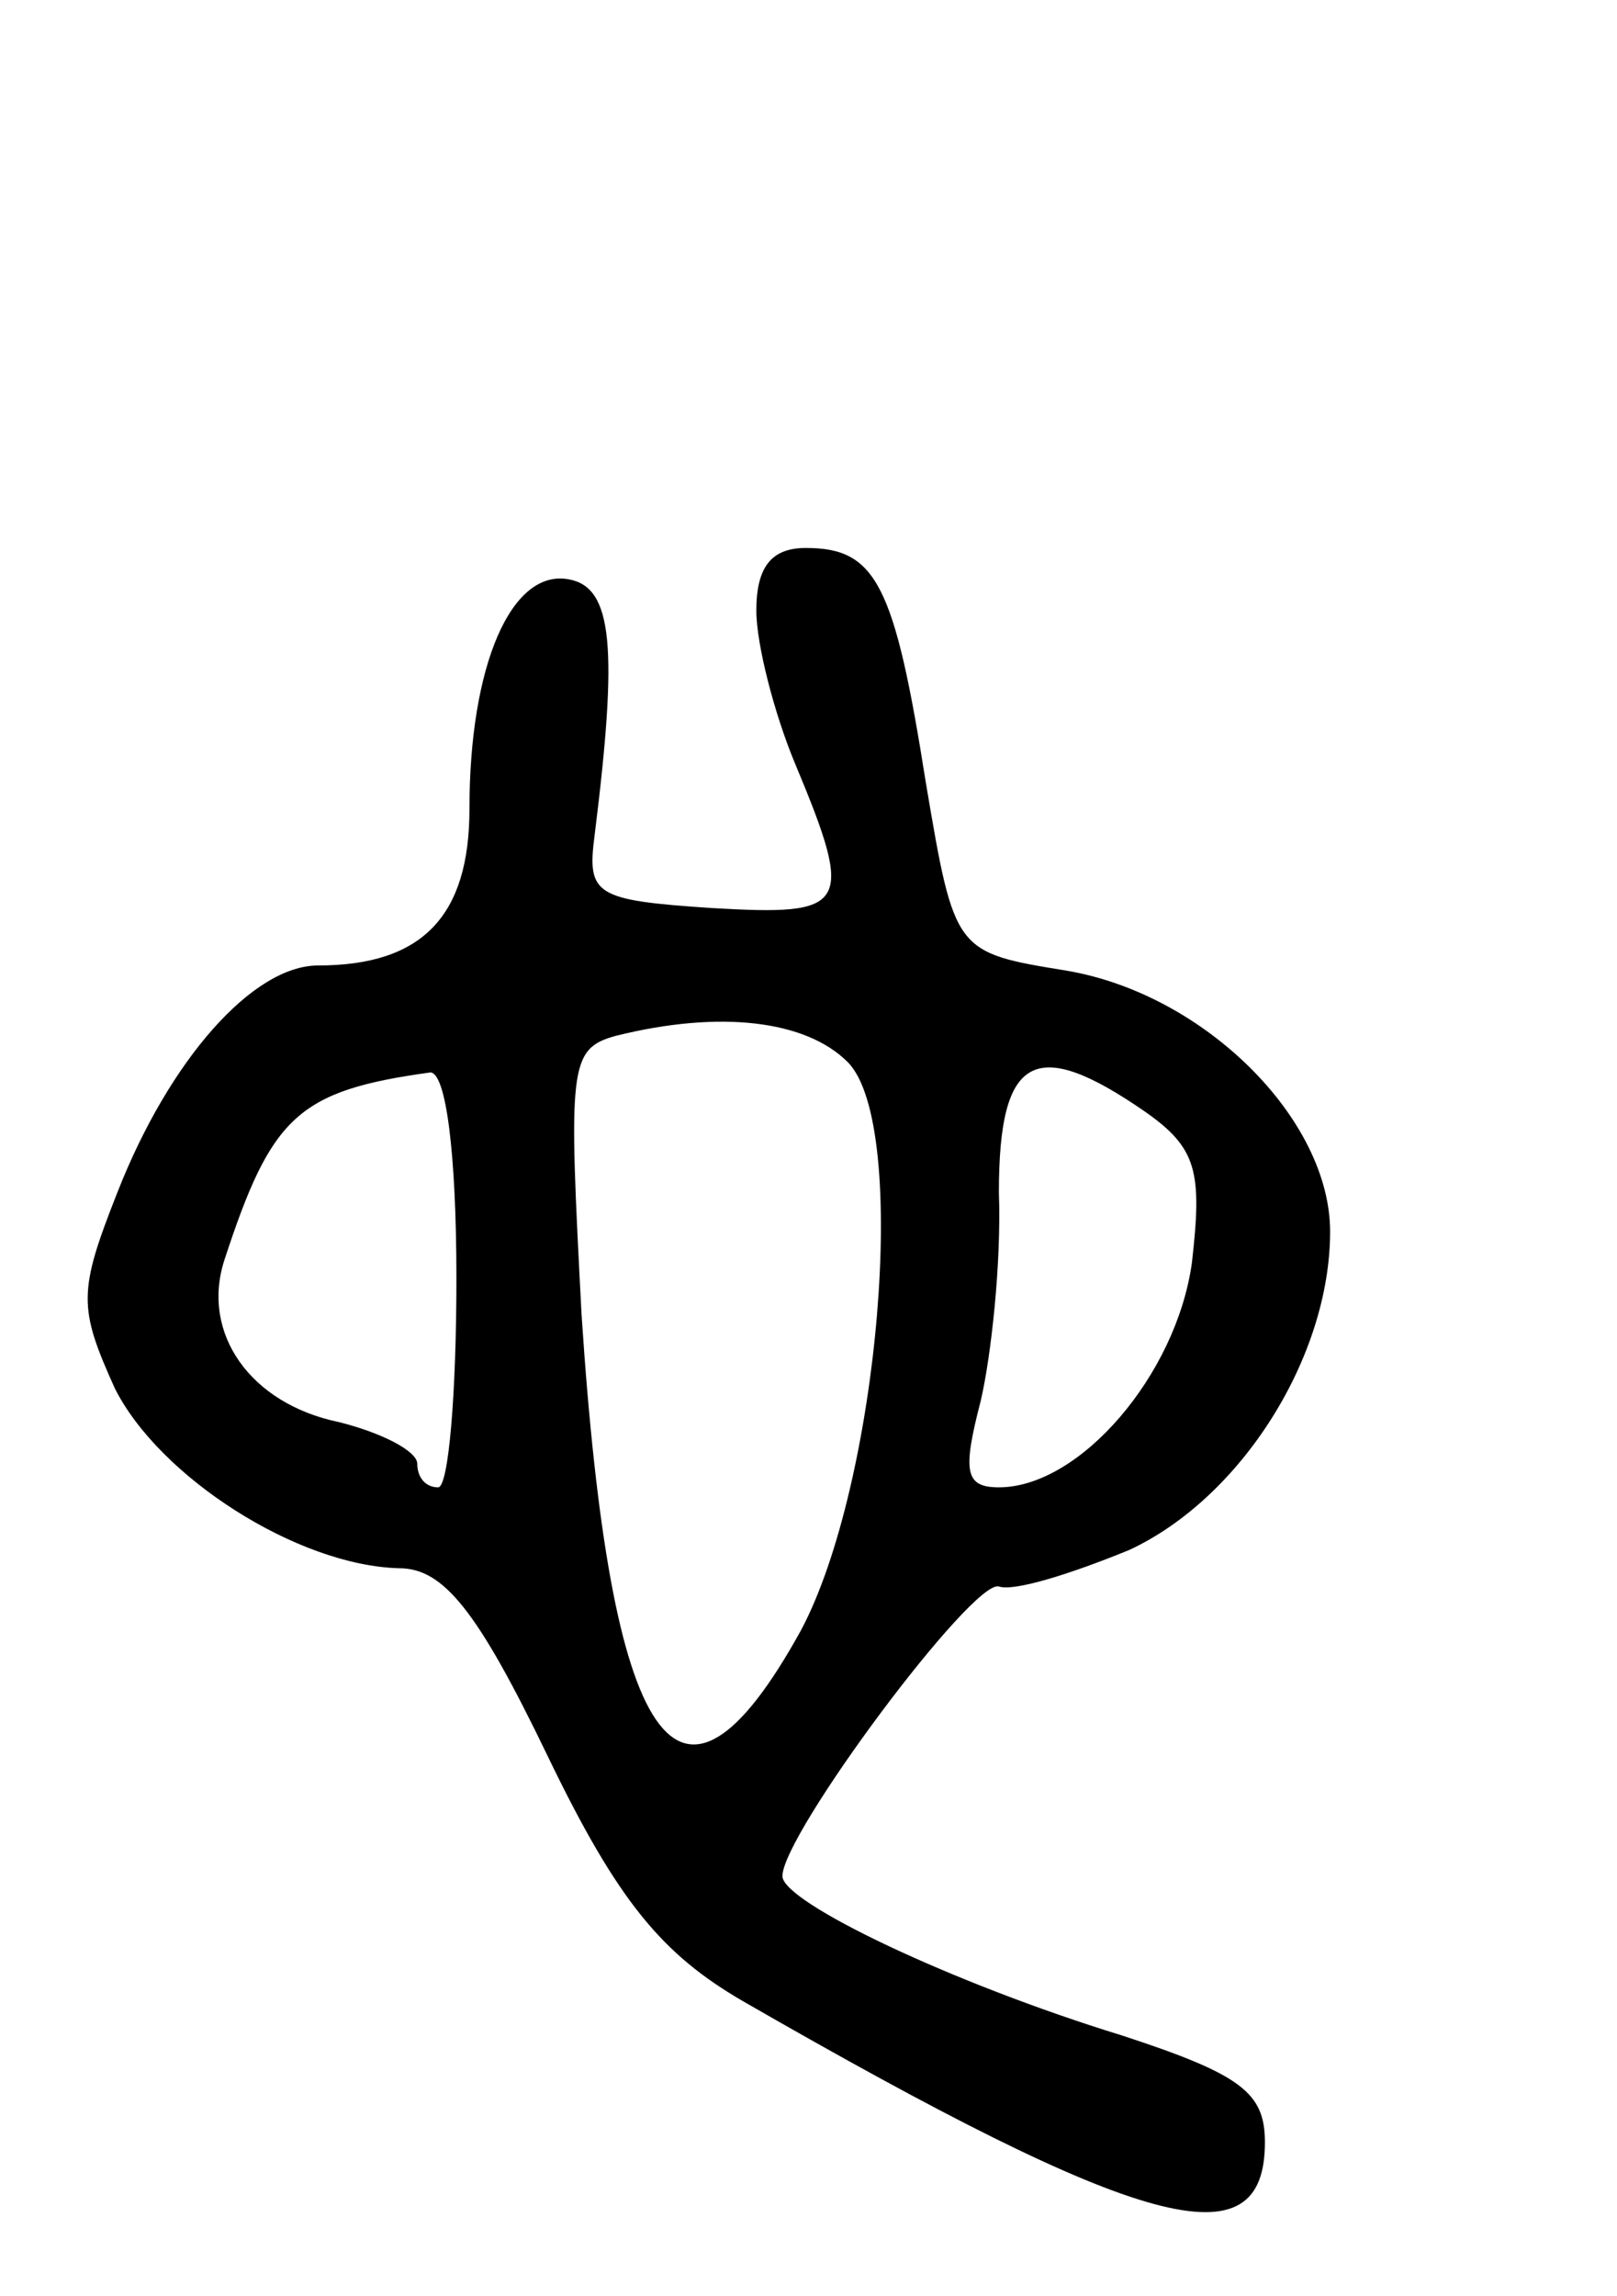 <svg version="1.0" xmlns="http://www.w3.org/2000/svg"
 width="62pt" height="88pt" viewBox="0 0 62 88"
 preserveAspectRatio="xMidYMid meet">
<g transform="translate(0,88) scale(0.1,-0.1)"
fill="#000000" stroke="none">
<path d="M290 646 c0 -13 7 -40 15 -59 23 -55 20 -58 -32 -55 -45 3 -48 5 -45
28 9 72 7 95 -10 98 -22 4 -38 -33 -38 -88 0 -41 -18 -60 -58 -60 -25 0 -57
-36 -77 -87 -15 -38 -15 -44 -1 -75 17 -34 70 -68 109 -69 17 0 30 -16 57 -72
27 -56 44 -76 75 -94 153 -88 200 -101 200 -54 0 19 -9 26 -55 41 -65 20 -130
51 -130 61 0 16 73 114 83 111 6 -2 28 5 50 14 43 20 77 74 77 122 0 43 -48
91 -101 100 -43 7 -43 7 -54 72 -12 76 -19 90 -46 90 -13 0 -19 -7 -19 -24z
m35 -173 c24 -24 12 -162 -18 -218 -47 -85 -73 -46 -84 121 -5 95 -5 102 13
107 40 10 73 6 89 -10z m-150 -83 c0 -44 -3 -80 -7 -80 -5 0 -8 4 -8 9 0 5
-14 12 -30 16 -34 7 -53 34 -44 62 18 55 28 65 79 72 6 0 10 -31 10 -79z m264
64 c20 -14 22 -23 18 -58 -6 -43 -43 -86 -74 -86 -13 0 -14 6 -7 33 4 17 8 53
7 80 0 53 14 60 56 31z"/>
</g>
</svg>
